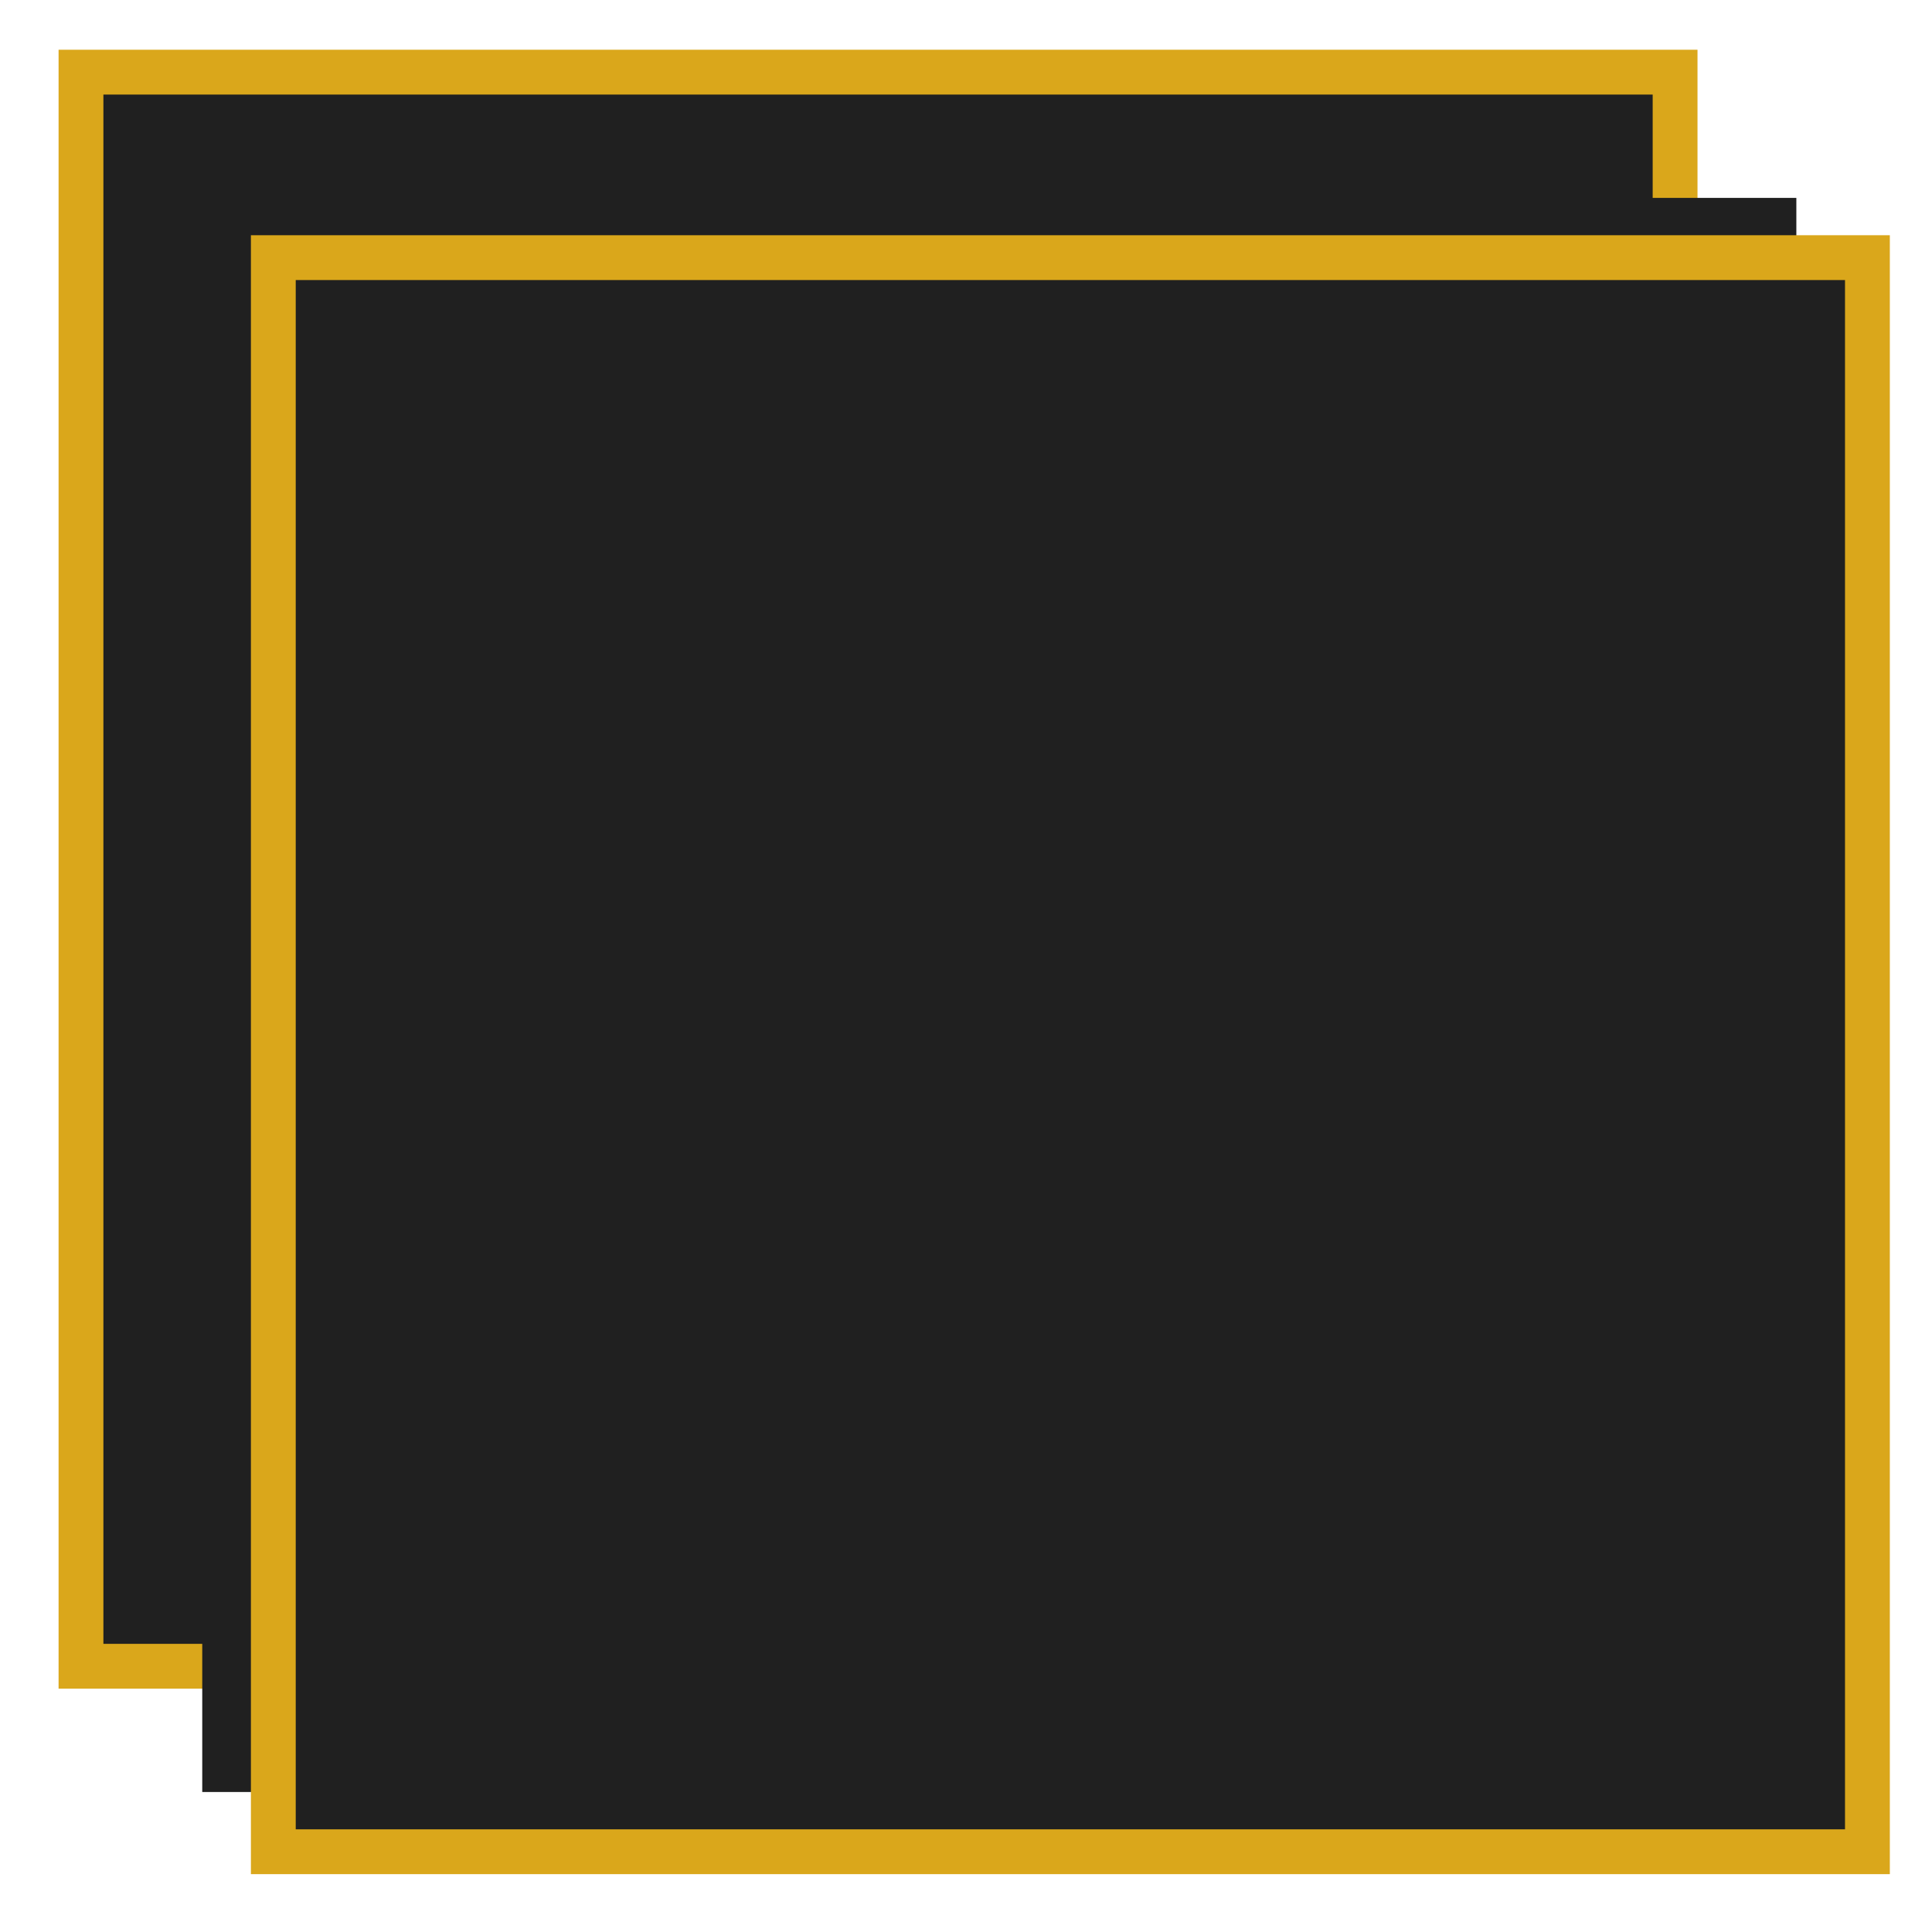 <svg id="egZLHtQ5PJO1" xmlns="http://www.w3.org/2000/svg" xmlns:xlink="http://www.w3.org/1999/xlink" viewBox="0 0 300 300" shape-rendering="geometricPrecision" text-rendering="geometricPrecision"><rect width="284.519" height="284.519" rx="0" ry="0" transform="matrix(.87 0 0 0.87 12.576 11.204)" fill="#202020" stroke="#daa71b" stroke-width="8"/><rect width="284.519" height="284.519" rx="0" ry="0" transform="matrix(.87 0 0 0.87 31.405 30.73)" fill="#202020" stroke-width="0"/><rect width="284.519" height="284.519" rx="0" ry="0" transform="matrix(.87 0 0 0.87 42.441 40.006)" fill="#202020" stroke="#daa71b" stroke-width="8"/></svg>
